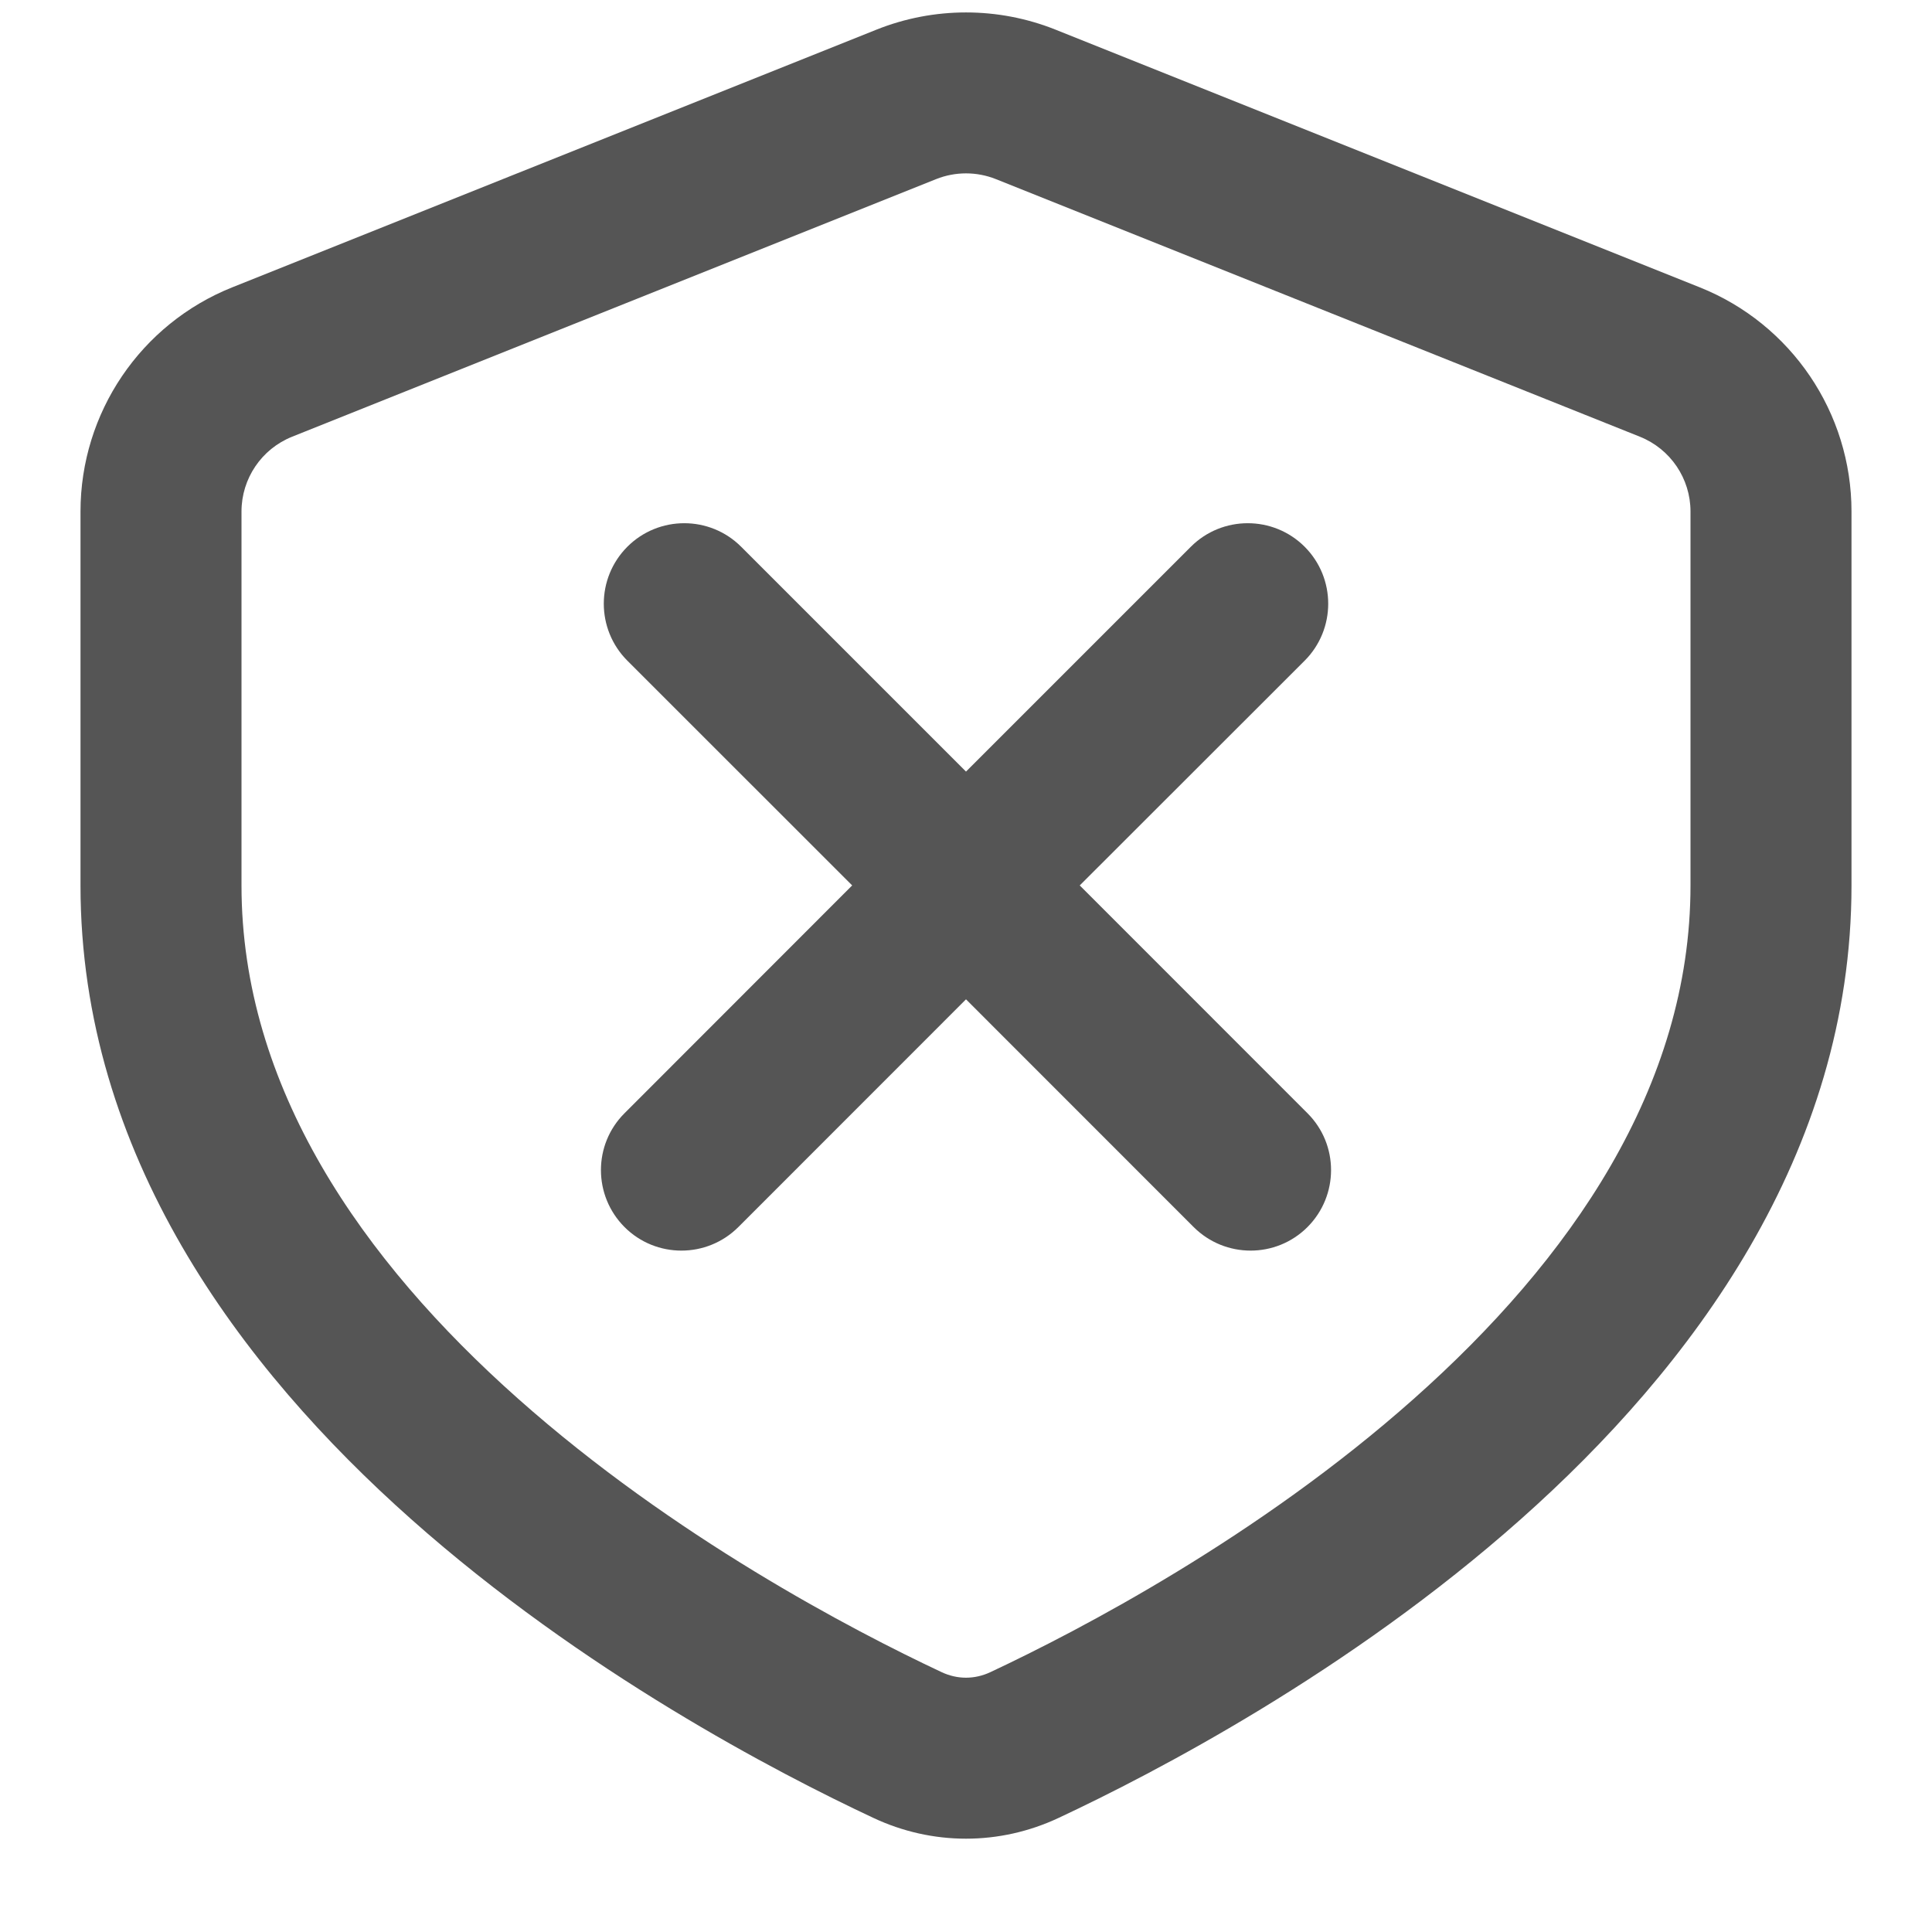 <svg width="24" height="24" viewBox="0 0 24 24" fill="none" xmlns="http://www.w3.org/2000/svg">
<path d="M10.886 0.369C11.601 0.083 12.399 0.083 13.114 0.369L21.114 3.569C22.253 4.024 23 5.128 23 6.354V10.999C23 14.34 21.01 16.991 18.891 18.873C16.757 20.769 14.341 22.025 13.152 22.582C12.418 22.927 11.582 22.927 10.848 22.582C9.659 22.025 7.243 20.769 5.109 18.873C2.99 16.991 1 14.34 1 10.999V6.354C1 5.128 1.747 4.024 2.886 3.569L10.886 0.369ZM12.371 2.225C12.133 2.13 11.867 2.13 11.629 2.225L3.629 5.425C3.249 5.577 3 5.945 3 6.354V10.999C3 13.503 4.496 15.653 6.438 17.377C8.365 19.089 10.585 20.25 11.697 20.772C11.893 20.864 12.107 20.864 12.303 20.772C13.415 20.25 15.636 19.089 17.562 17.377C19.504 15.653 21 13.503 21 10.999V6.354C21 5.945 20.751 5.577 20.371 5.425L12.371 2.225ZM14.793 6.792C15.183 6.402 15.817 6.402 16.207 6.792C16.597 7.183 16.597 7.816 16.207 8.207L13.413 10.999L16.242 13.829C16.633 14.219 16.632 14.852 16.242 15.243C15.852 15.633 15.219 15.633 14.828 15.243L12 12.414L9.172 15.243C8.781 15.633 8.148 15.633 7.758 15.243C7.368 14.852 7.367 14.219 7.758 13.829L10.586 10.999L7.793 8.207C7.403 7.816 7.403 7.183 7.793 6.792C8.183 6.402 8.817 6.402 9.207 6.792L12 9.585L14.793 6.792Z" fill="#555555"/>
</svg>
